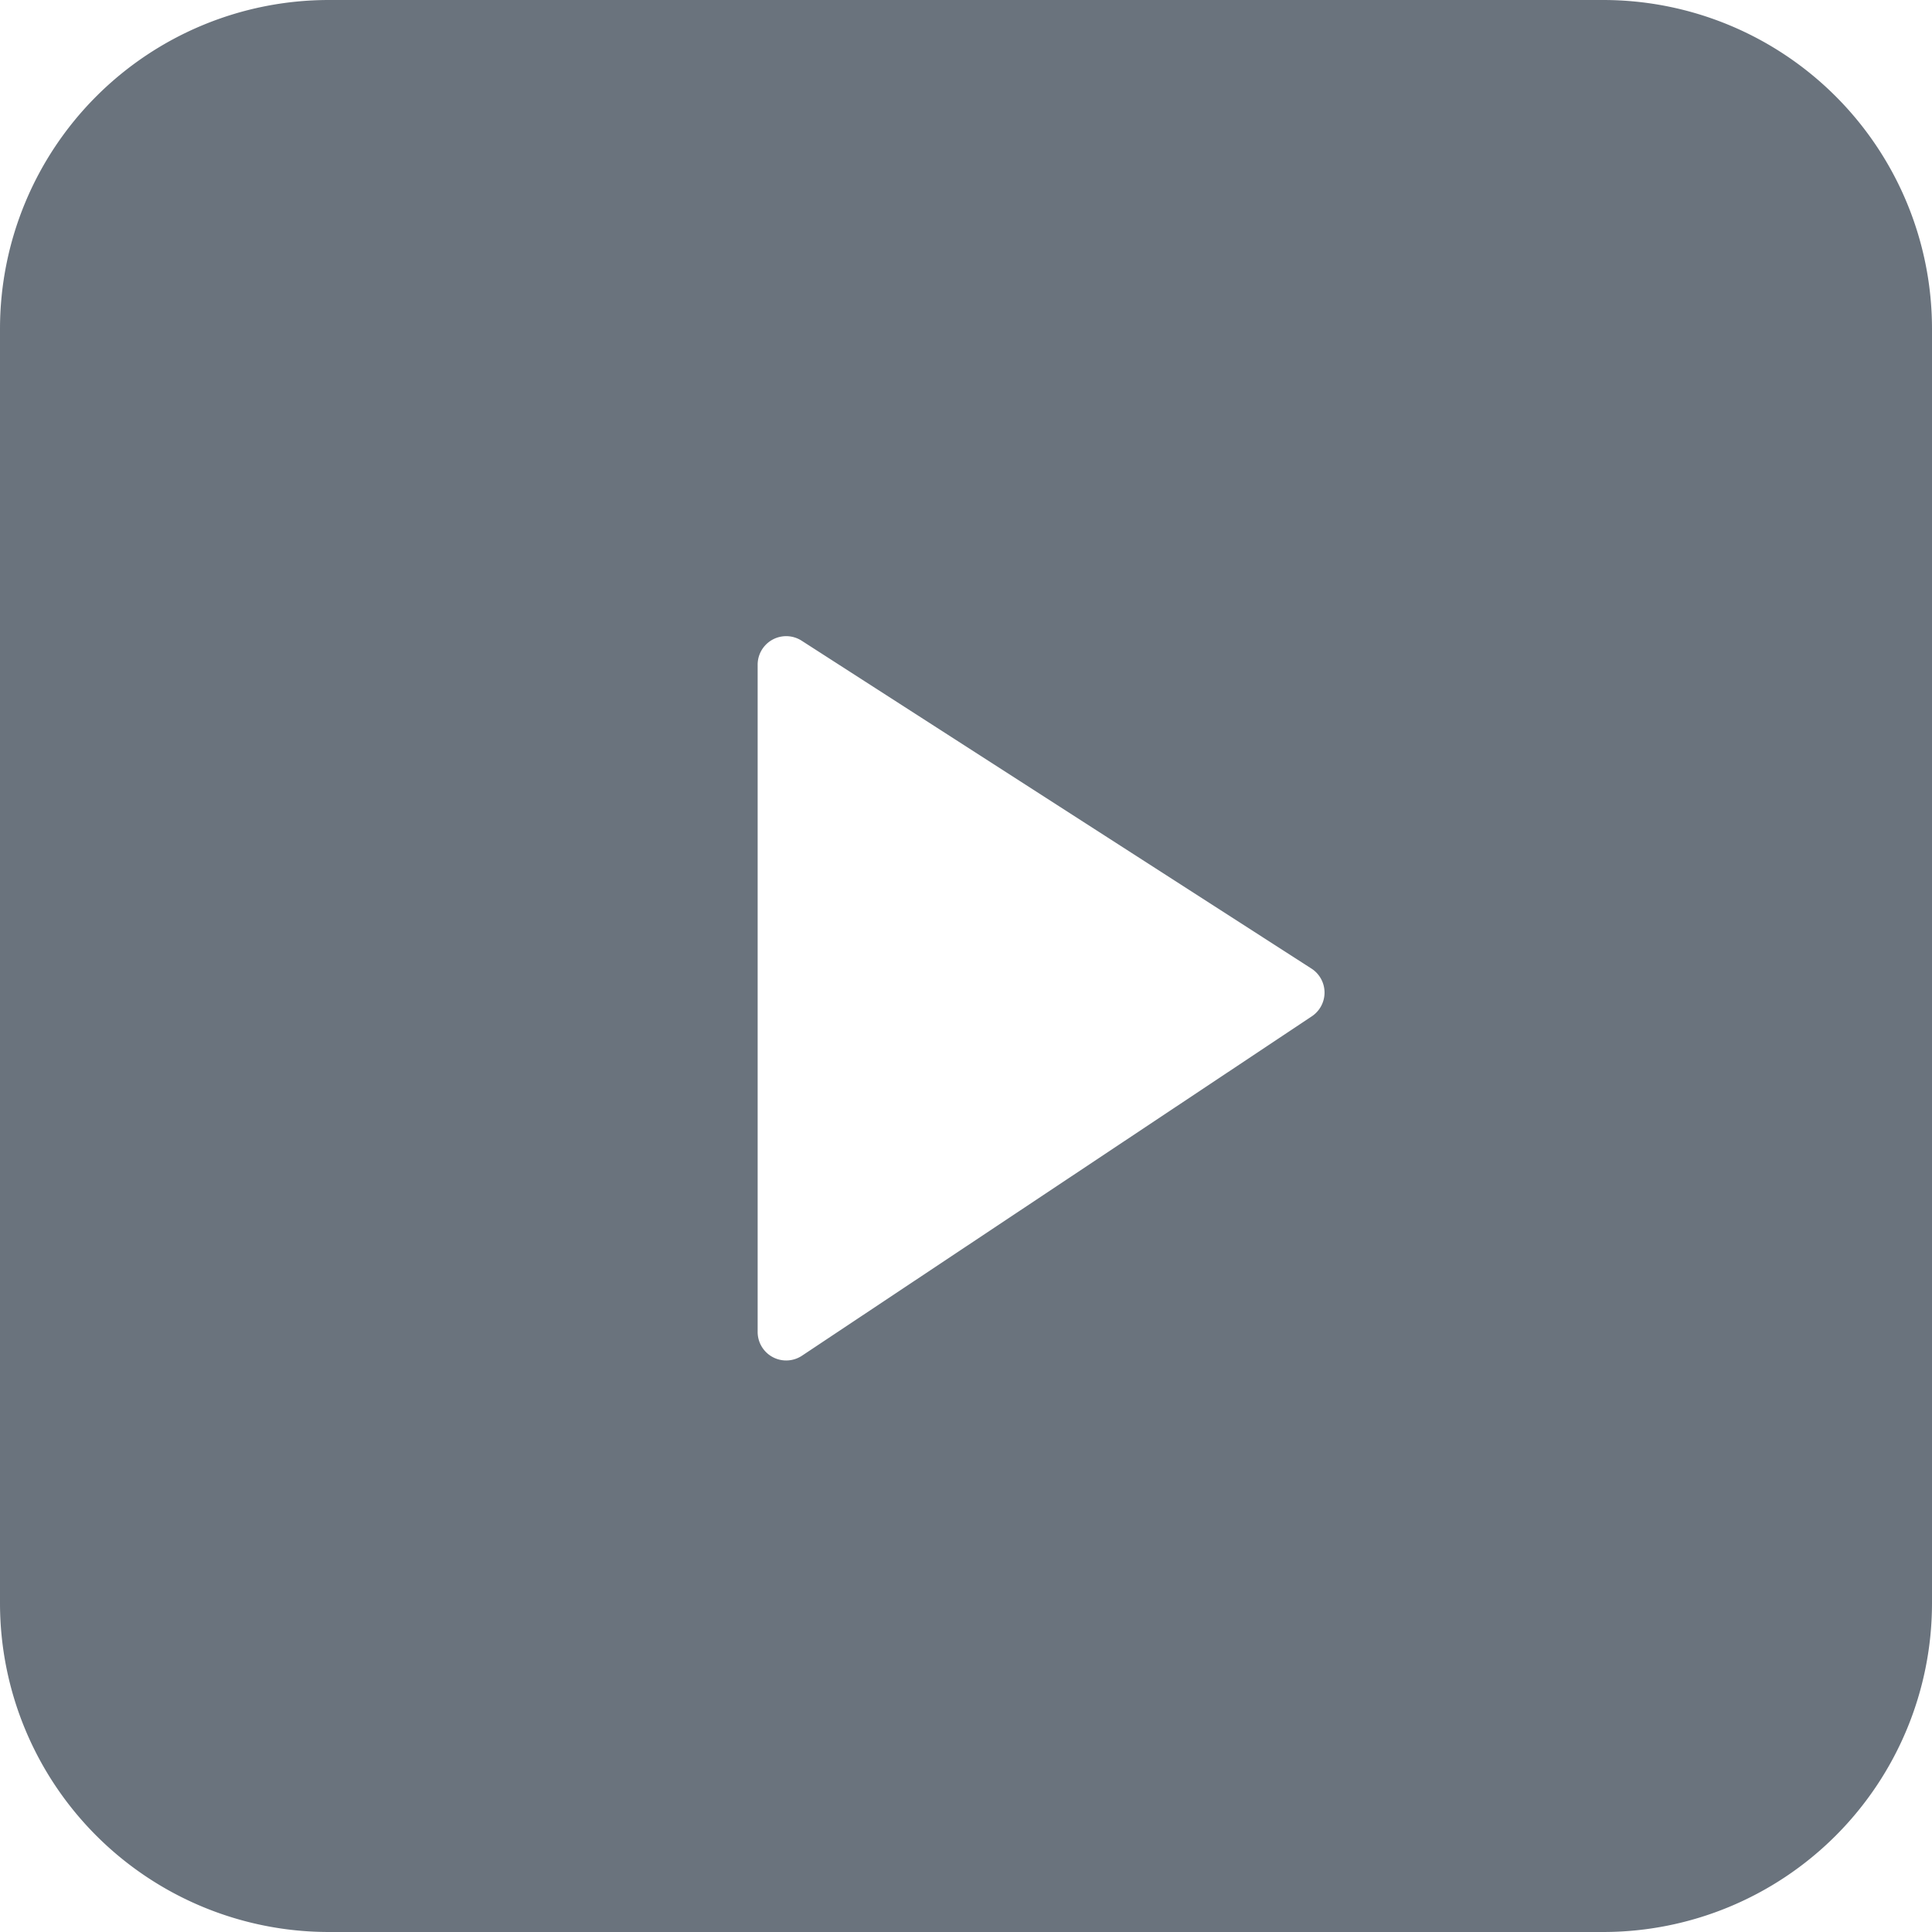 <svg viewBox="0 0 102 102" fill-rule="evenodd" clip-rule="evenodd" stroke-linecap="round" stroke-linejoin="round" stroke-miterlimit="1.5" class="icon"><path d="M17.361 1A16.362 16.362 0 001 17.361v67.278A16.362 16.362 0 0017.361 101h67.278A16.362 16.362 0 00101 84.639V17.361A16.362 16.362 0 0084.639 1H17.361zm52.415 49.293a2.507 2.507 0 01.033 4.198 883048.44 883048.44 0 01-26.911 17.914A2.507 2.507 0 0139 70.317V35.095a2.507 2.507 0 013.865-2.109l26.911 17.307z" fill="#6a737d" stroke="#6a737d" stroke-width="2"/></svg>